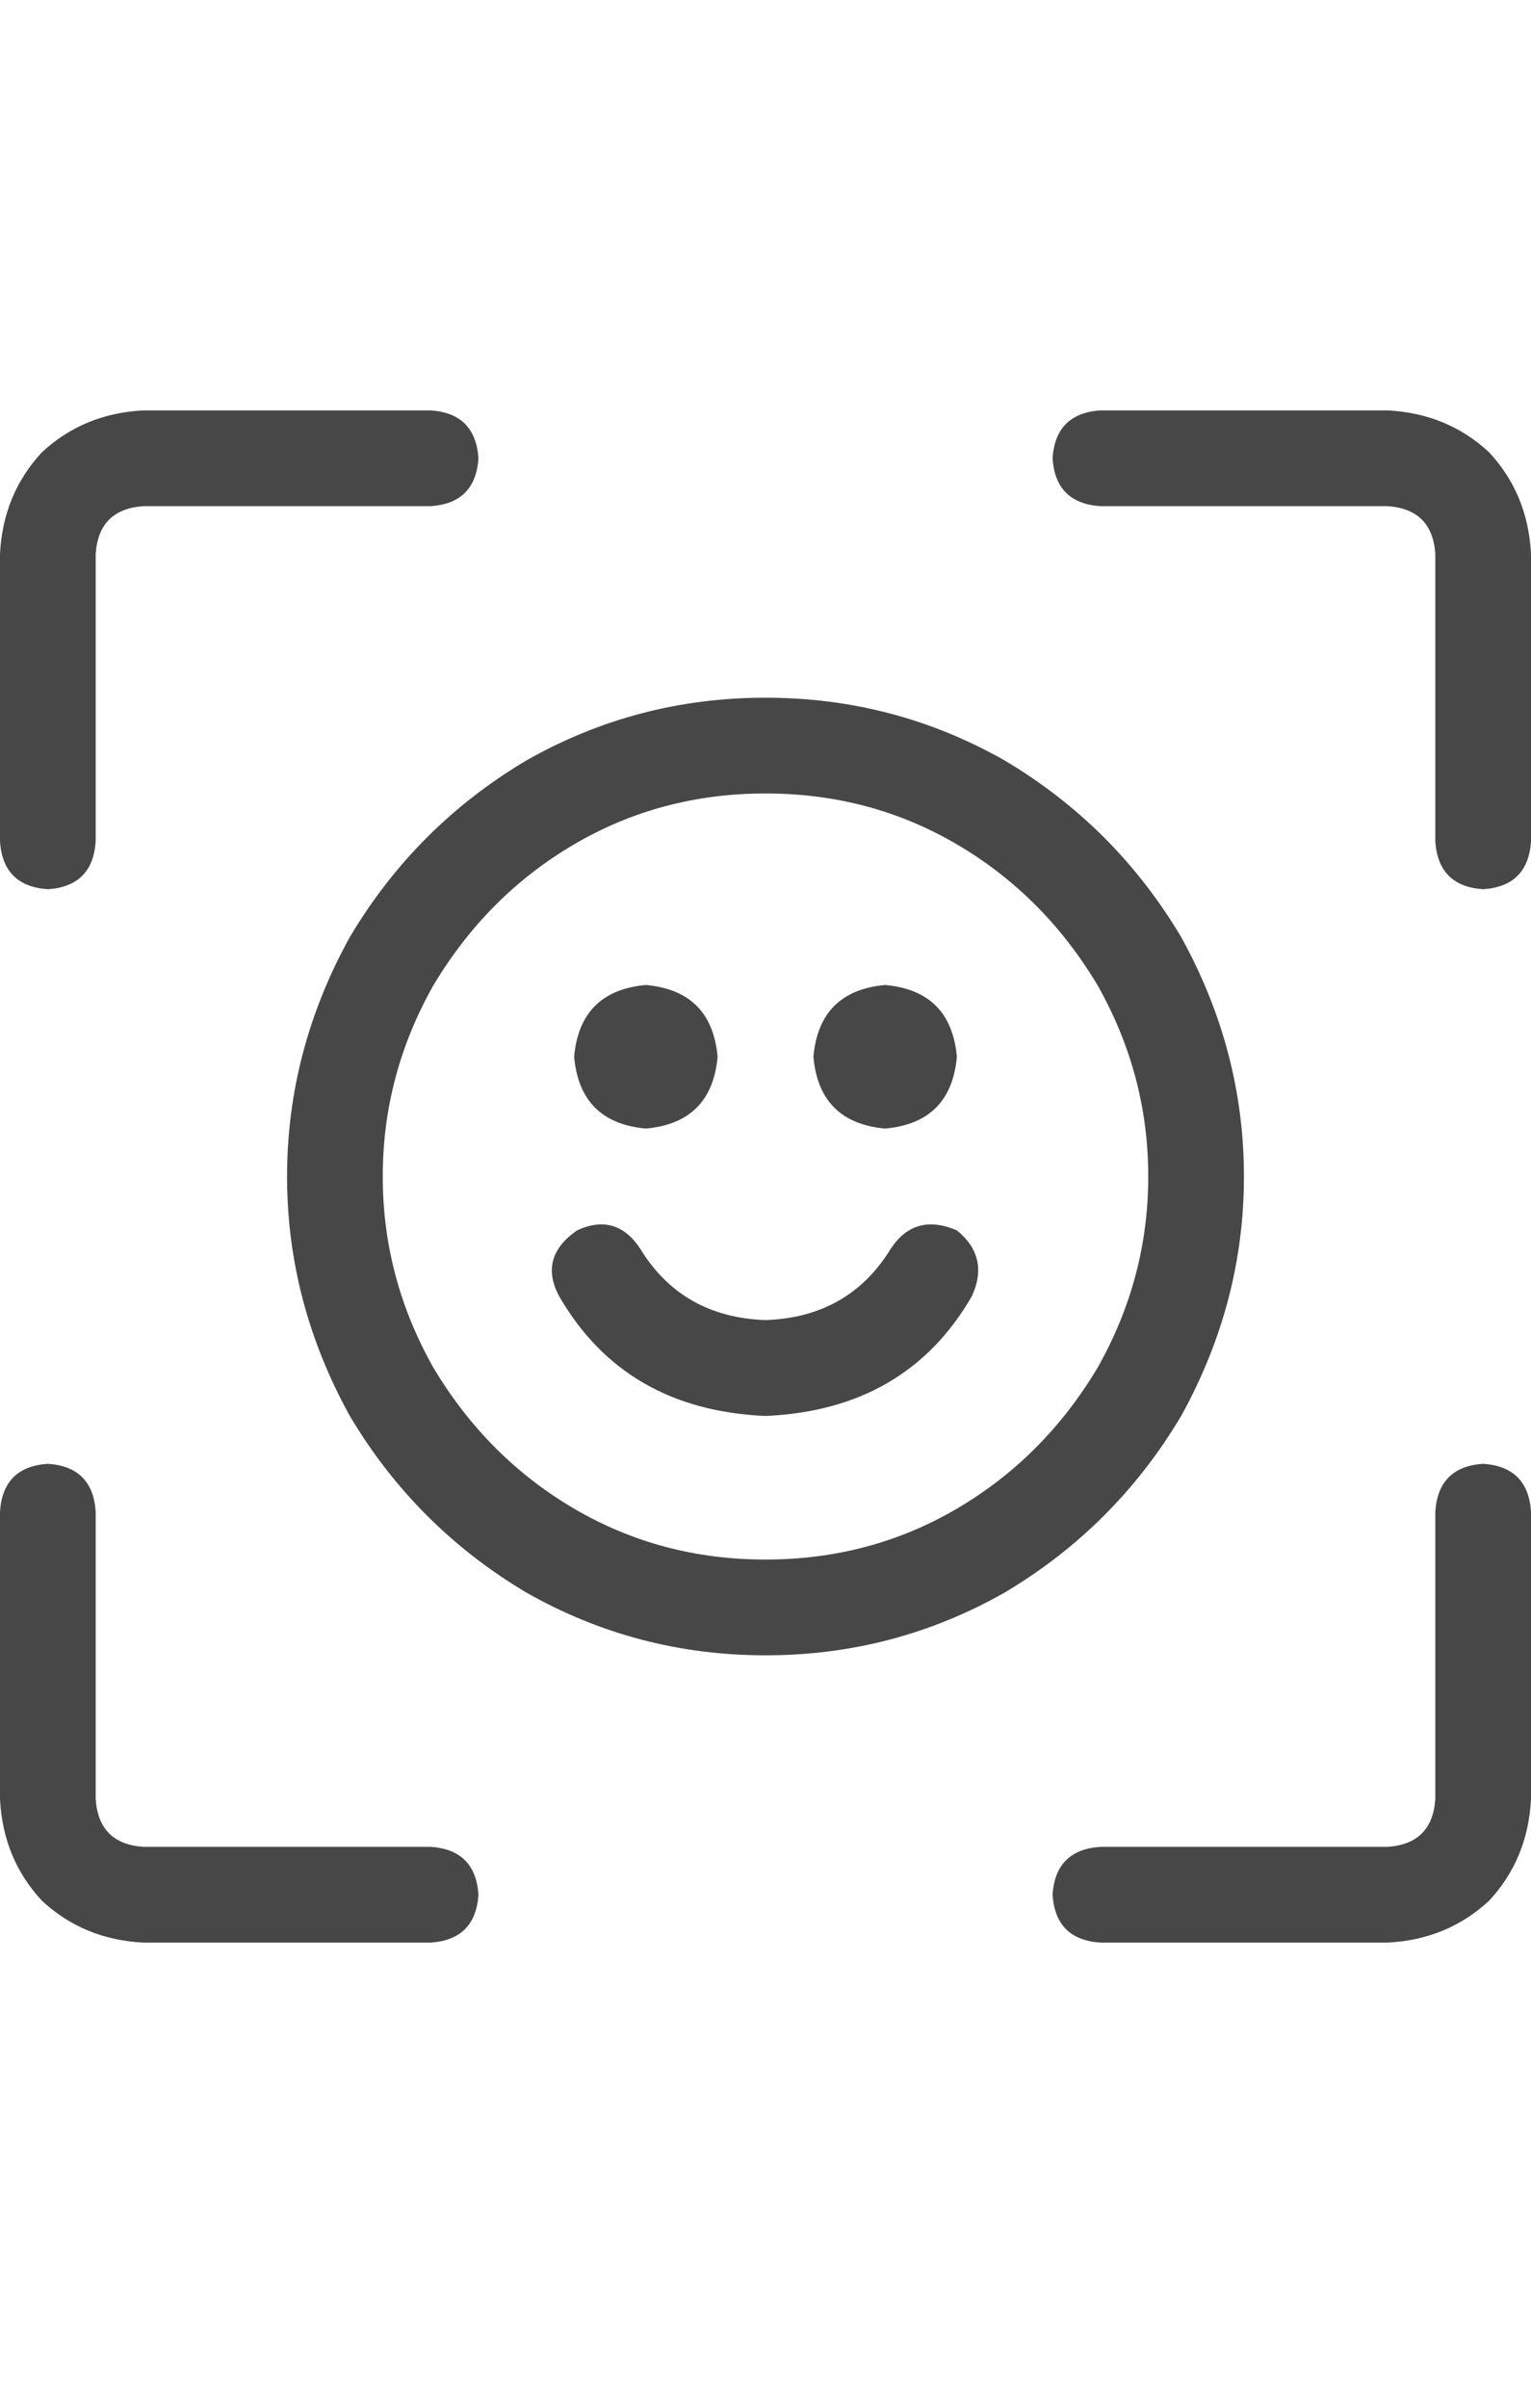 <svg width="14" height="22" viewBox="0 0 14 22" fill="none" xmlns="http://www.w3.org/2000/svg">
<g id="label-paired / sm / face-viewfinder-sm / regular" clip-path="url(#clip0_2512_1056)">
<path id="icon" d="M1.312 3.75H3.938C4.211 3.768 4.357 3.914 4.375 4.188C4.357 4.461 4.211 4.607 3.938 4.625H1.312C1.039 4.643 0.893 4.789 0.875 5.062V7.688C0.857 7.961 0.711 8.107 0.438 8.125C0.164 8.107 0.018 7.961 0 7.688V5.062C0.018 4.698 0.146 4.388 0.383 4.133C0.638 3.896 0.948 3.768 1.312 3.75ZM12.688 3.75C13.052 3.768 13.362 3.896 13.617 4.133C13.854 4.388 13.982 4.698 14 5.062V7.688C13.982 7.961 13.836 8.107 13.562 8.125C13.289 8.107 13.143 7.961 13.125 7.688V5.062C13.107 4.789 12.961 4.643 12.688 4.625H10.062C9.789 4.607 9.643 4.461 9.625 4.188C9.643 3.914 9.789 3.768 10.062 3.75H12.688ZM0 16.438V13.812C0.018 13.539 0.164 13.393 0.438 13.375C0.711 13.393 0.857 13.539 0.875 13.812V16.438C0.893 16.711 1.039 16.857 1.312 16.875H3.938C4.211 16.893 4.357 17.039 4.375 17.312C4.357 17.586 4.211 17.732 3.938 17.75H1.312C0.948 17.732 0.638 17.604 0.383 17.367C0.146 17.112 0.018 16.802 0 16.438ZM12.688 17.75H10.062C9.789 17.732 9.643 17.586 9.625 17.312C9.643 17.039 9.789 16.893 10.062 16.875H12.688C12.961 16.857 13.107 16.711 13.125 16.438V13.812C13.143 13.539 13.289 13.393 13.562 13.375C13.836 13.393 13.982 13.539 14 13.812V16.438C13.982 16.802 13.854 17.112 13.617 17.367C13.362 17.604 13.052 17.732 12.688 17.75ZM6.562 9.656C6.526 10.057 6.307 10.276 5.906 10.312C5.505 10.276 5.286 10.057 5.25 9.656C5.286 9.255 5.505 9.036 5.906 9C6.307 9.036 6.526 9.255 6.562 9.656ZM8.094 10.312C7.693 10.276 7.474 10.057 7.438 9.656C7.474 9.255 7.693 9.036 8.094 9C8.495 9.036 8.714 9.255 8.75 9.656C8.714 10.057 8.495 10.276 8.094 10.312ZM7 7.25C6.362 7.25 5.779 7.405 5.25 7.715C4.721 8.025 4.293 8.453 3.965 9C3.655 9.547 3.5 10.13 3.5 10.75C3.5 11.37 3.655 11.953 3.965 12.5C4.293 13.047 4.721 13.475 5.25 13.785C5.779 14.095 6.362 14.25 7 14.25C7.638 14.25 8.221 14.095 8.75 13.785C9.279 13.475 9.707 13.047 10.035 12.5C10.345 11.953 10.5 11.37 10.5 10.75C10.5 10.13 10.345 9.547 10.035 9C9.707 8.453 9.279 8.025 8.75 7.715C8.221 7.405 7.638 7.25 7 7.25ZM7 15.125C6.216 15.125 5.487 14.934 4.812 14.551C4.138 14.15 3.6 13.612 3.199 12.938C2.816 12.245 2.625 11.516 2.625 10.75C2.625 9.984 2.816 9.255 3.199 8.562C3.6 7.888 4.138 7.35 4.812 6.949C5.487 6.566 6.216 6.375 7 6.375C7.784 6.375 8.513 6.566 9.188 6.949C9.862 7.35 10.4 7.888 10.801 8.562C11.184 9.255 11.375 9.984 11.375 10.75C11.375 11.516 11.184 12.245 10.801 12.938C10.4 13.612 9.862 14.15 9.188 14.551C8.513 14.934 7.784 15.125 7 15.125ZM5.852 11.406C6.107 11.825 6.49 12.044 7 12.062C7.51 12.044 7.893 11.825 8.148 11.406C8.294 11.188 8.495 11.133 8.75 11.242C8.951 11.406 8.996 11.607 8.887 11.844C8.486 12.537 7.857 12.901 7 12.938C6.143 12.901 5.514 12.537 5.113 11.844C4.986 11.607 5.04 11.406 5.277 11.242C5.514 11.133 5.706 11.188 5.852 11.406Z" fill="black" fill-opacity="0.72"/>
</g>
<defs>
<clipPath id="clip0_2512_1056">
<rect width="14" height="22" fill="white"/>
</clipPath>
</defs>
</svg>
